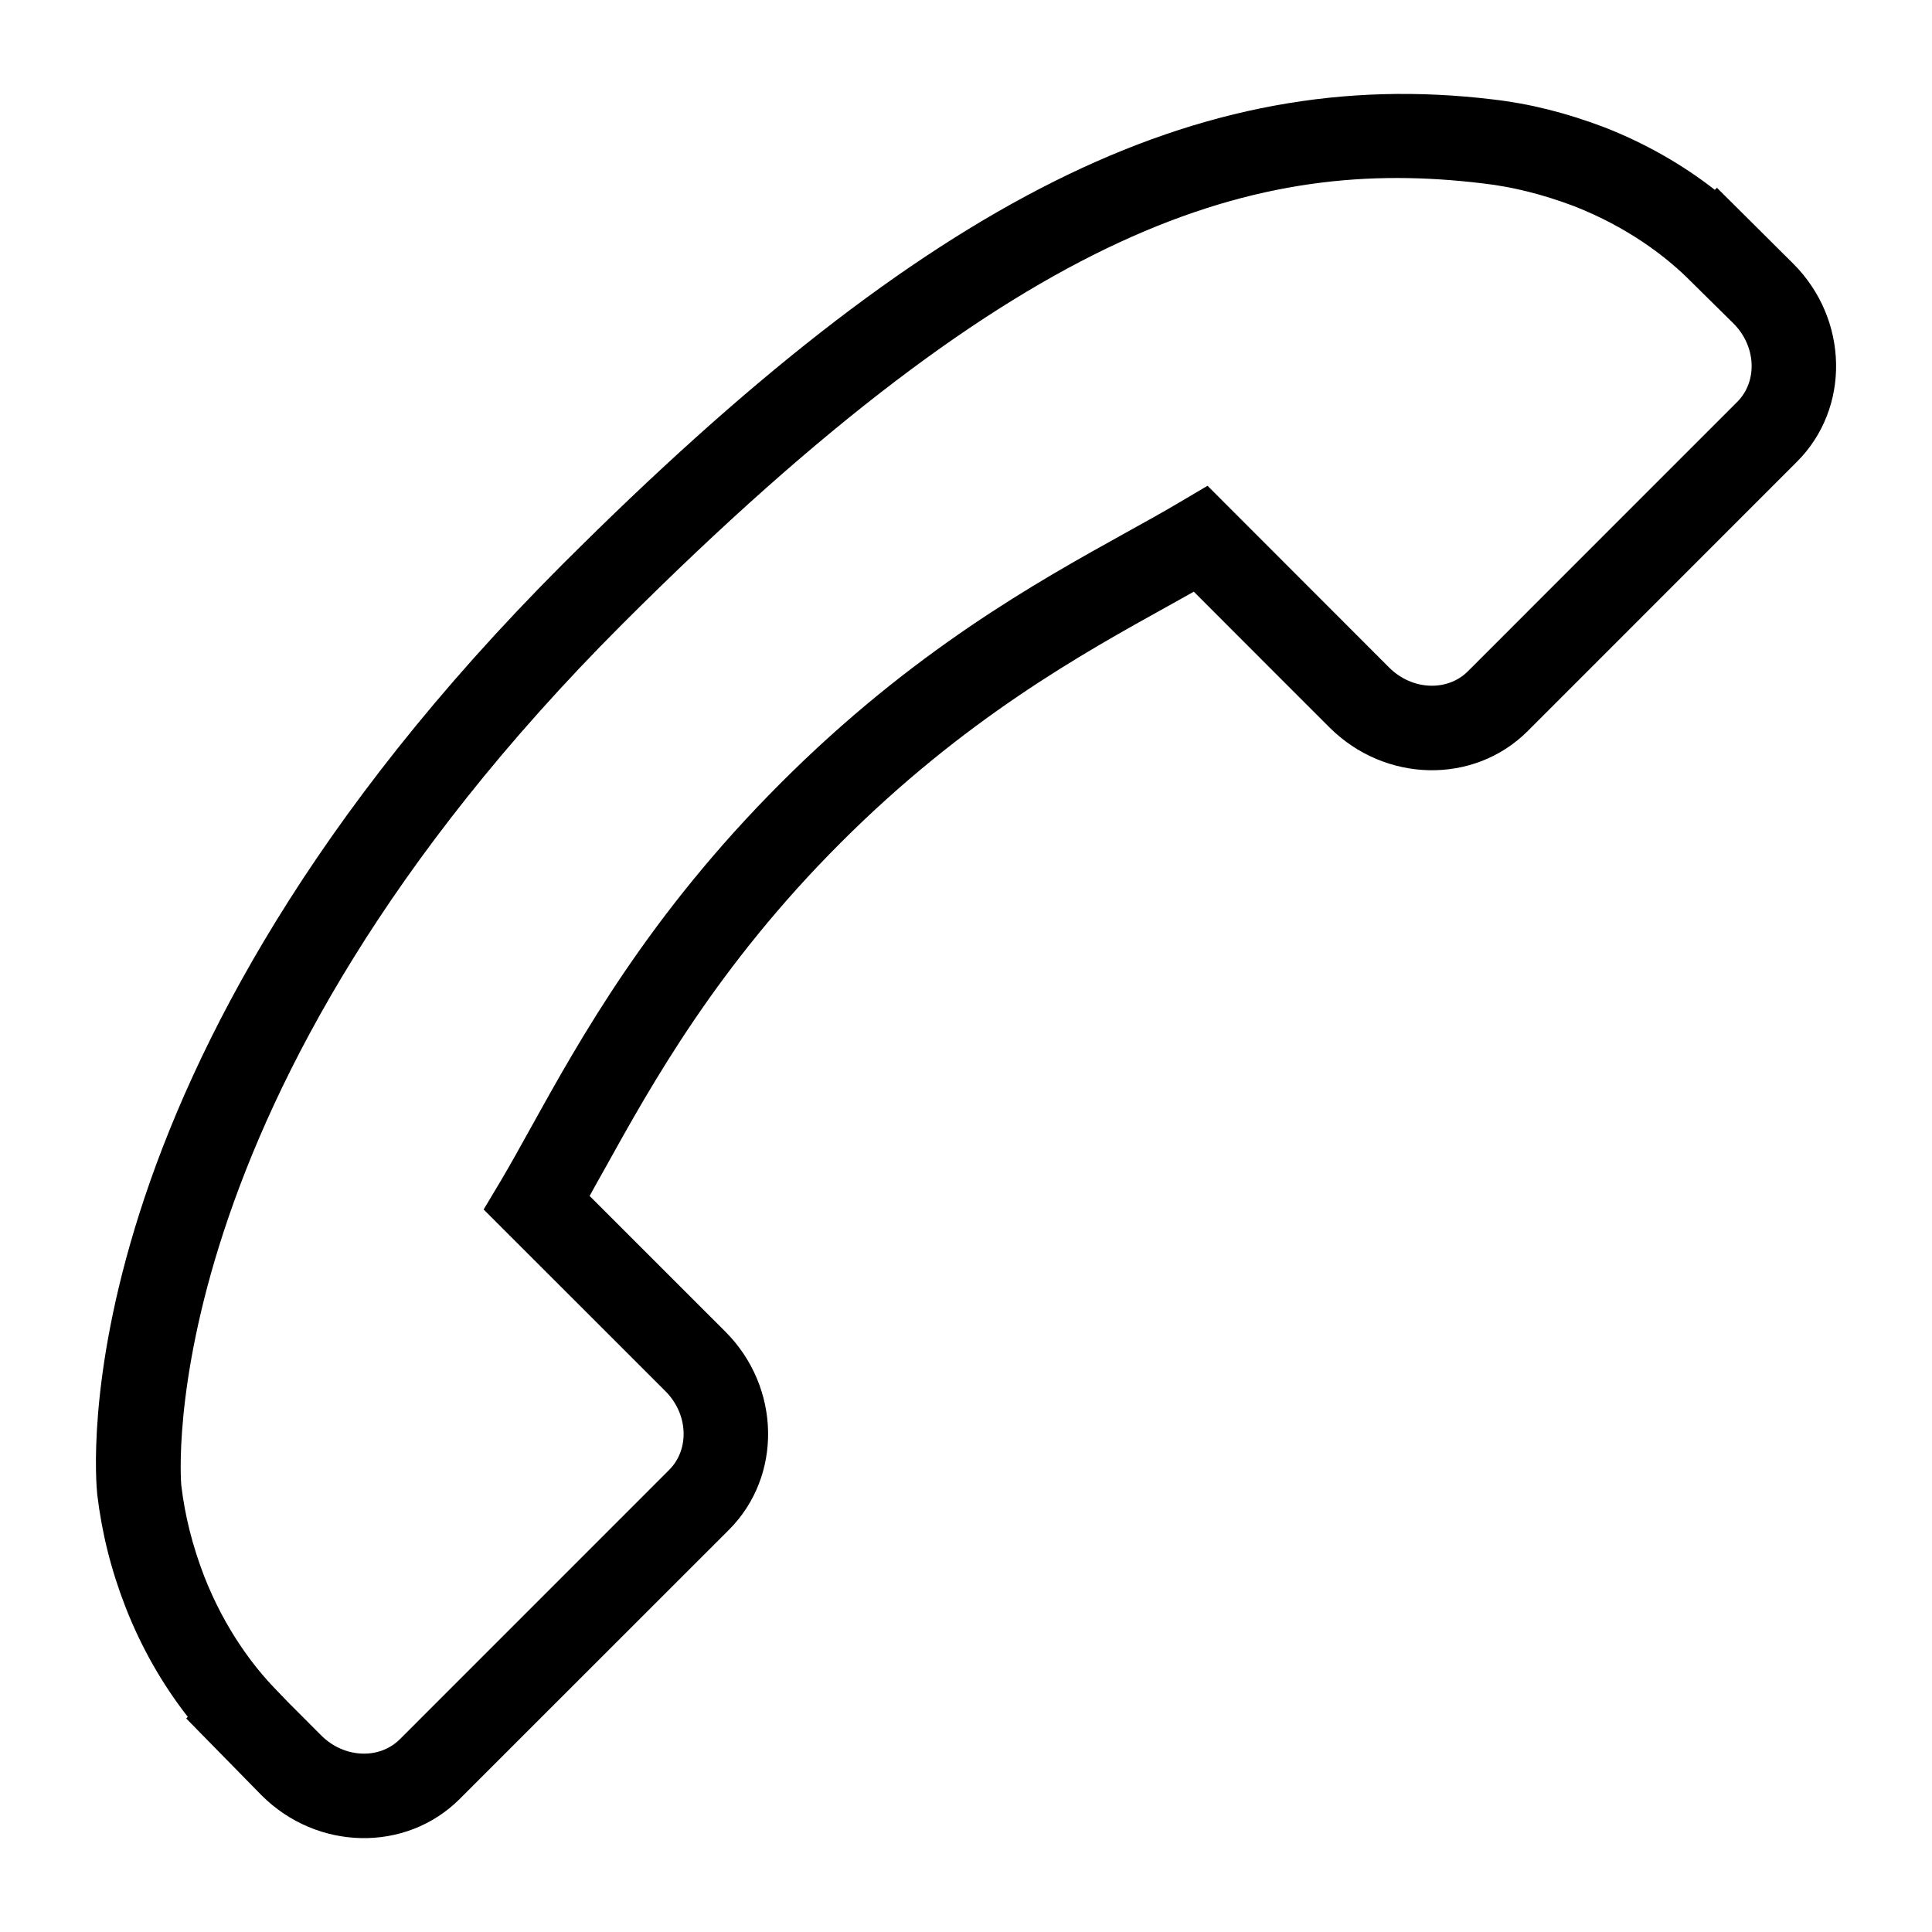 <?xml version="1.0" encoding="utf-8"?>
<!-- Generator: Adobe Illustrator 15.0.0, SVG Export Plug-In . SVG Version: 6.00 Build 0)  -->
<!DOCTYPE svg PUBLIC "-//W3C//DTD SVG 1.1//EN" "http://www.w3.org/Graphics/SVG/1.1/DTD/svg11.dtd">
<svg version="1.1" id="Layer_1" xmlns="http://www.w3.org/2000/svg" xmlns:xlink="http://www.w3.org/1999/xlink" x="0px" y="0px"
	 width="64px" height="64px" viewBox="0 0 64 64" enable-background="new 0 0 64 64" xml:space="preserve">
<g>
	<path d="M59.404,8.735L56.875,6.22l-0.069,0.069c-1.075-0.841-2.318-1.548-3.656-2.071
		c-1.271-0.483-2.489-0.787-3.703-0.925C39.678,2.117,30.748,6.58,18.638,18.691C1.895,35.437,3.16,48.933,3.222,49.512
		c0.152,1.269,0.454,2.484,0.934,3.72c0.516,1.325,1.221,2.563,2.064,3.64l-0.051,0.055l2.497,2.546
		c1.842,1.841,4.783,1.896,6.56,0.122l8.926-8.923c1.77-1.776,1.716-4.719-0.124-6.56l-4.496-4.495
		c0.156-0.284,0.32-0.58,0.495-0.888c1.573-2.836,3.729-6.721,7.821-10.812c4.1-4.102,7.992-6.258,10.834-7.834
		c0.302-0.167,0.589-0.327,0.865-0.483l3.013,3.017l1.482,1.481c1.847,1.841,4.786,1.896,6.563,0.122l8.923-8.926
		C61.302,13.52,61.247,10.578,59.404,8.735z M57.547,13.314l-8.922,8.924c-0.684,0.682-1.854,0.627-2.605-0.122l-6.019-6.024
		l-0.938,0.554c-0.521,0.309-1.105,0.634-1.741,0.985c-2.987,1.657-7.08,3.927-11.455,8.304c-4.369,4.369-6.636,8.452-8.29,11.435
		c-0.356,0.642-0.683,1.232-0.996,1.76l-0.56,0.936l6.026,6.023c0.749,0.751,0.803,1.919,0.12,2.603l-8.919,8.921
		c-0.687,0.683-1.85,0.628-2.602-0.12l-1.119-1.121l-0.429-0.447c-0.68-0.707-1.635-1.927-2.333-3.707
		c-0.389-1.011-0.64-2.003-0.76-3.019c-0.011-0.127-1.094-12.818,14.61-28.525C33.972,7.318,41.665,5.177,49.119,6.075
		c0.988,0.113,1.984,0.362,3.023,0.754c1.788,0.701,3.006,1.657,3.711,2.336l1.57,1.55C58.176,11.466,58.23,12.631,57.547,13.314z"
		/>
</g>
</svg>
